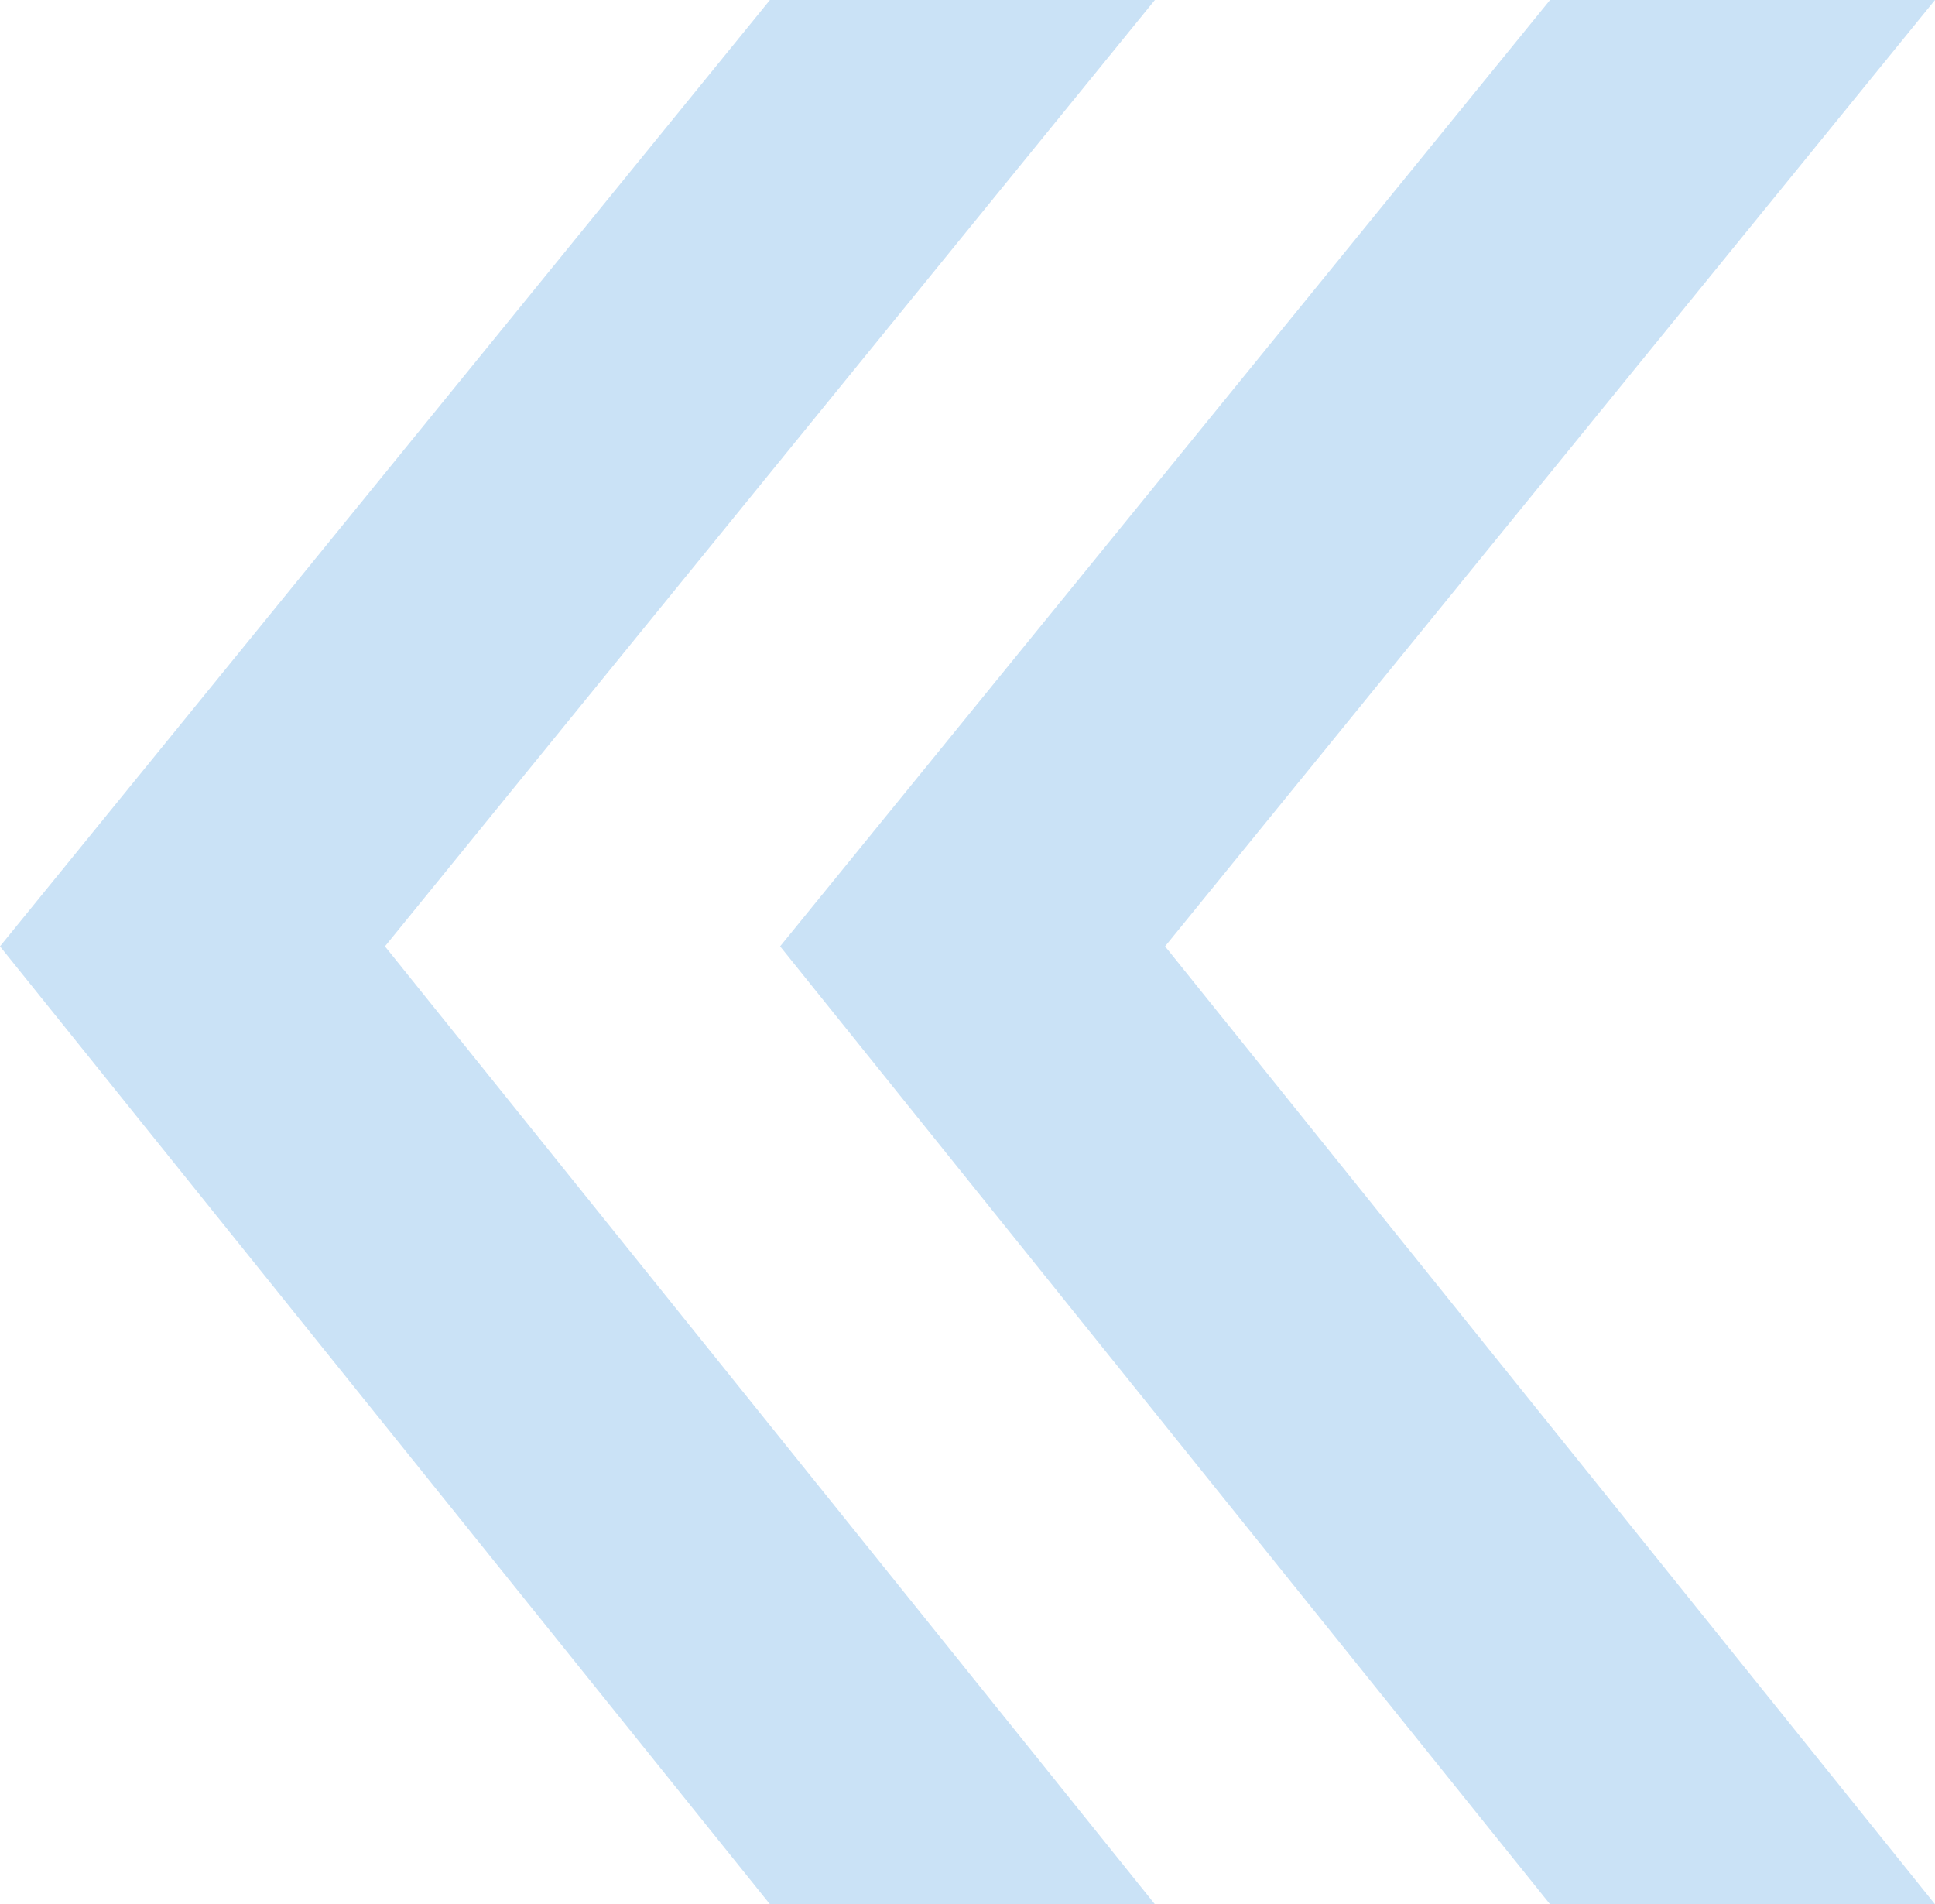 <svg width="126" height="124" viewBox="0 0 126 124" fill="none" xmlns="http://www.w3.org/2000/svg"><path d="M100.933 0H126L75.865 61.624L126 124H100.933L50.798 61.624L100.933 0Z" fill="#4D9DE0" fill-opacity="0.3"/><path d="M50.135 0H75.202L25.067 61.624L75.202 124H50.135L1.52588e-05 61.624L50.135 0Z" fill="#4D9DE0" fill-opacity="0.3"/></svg>
